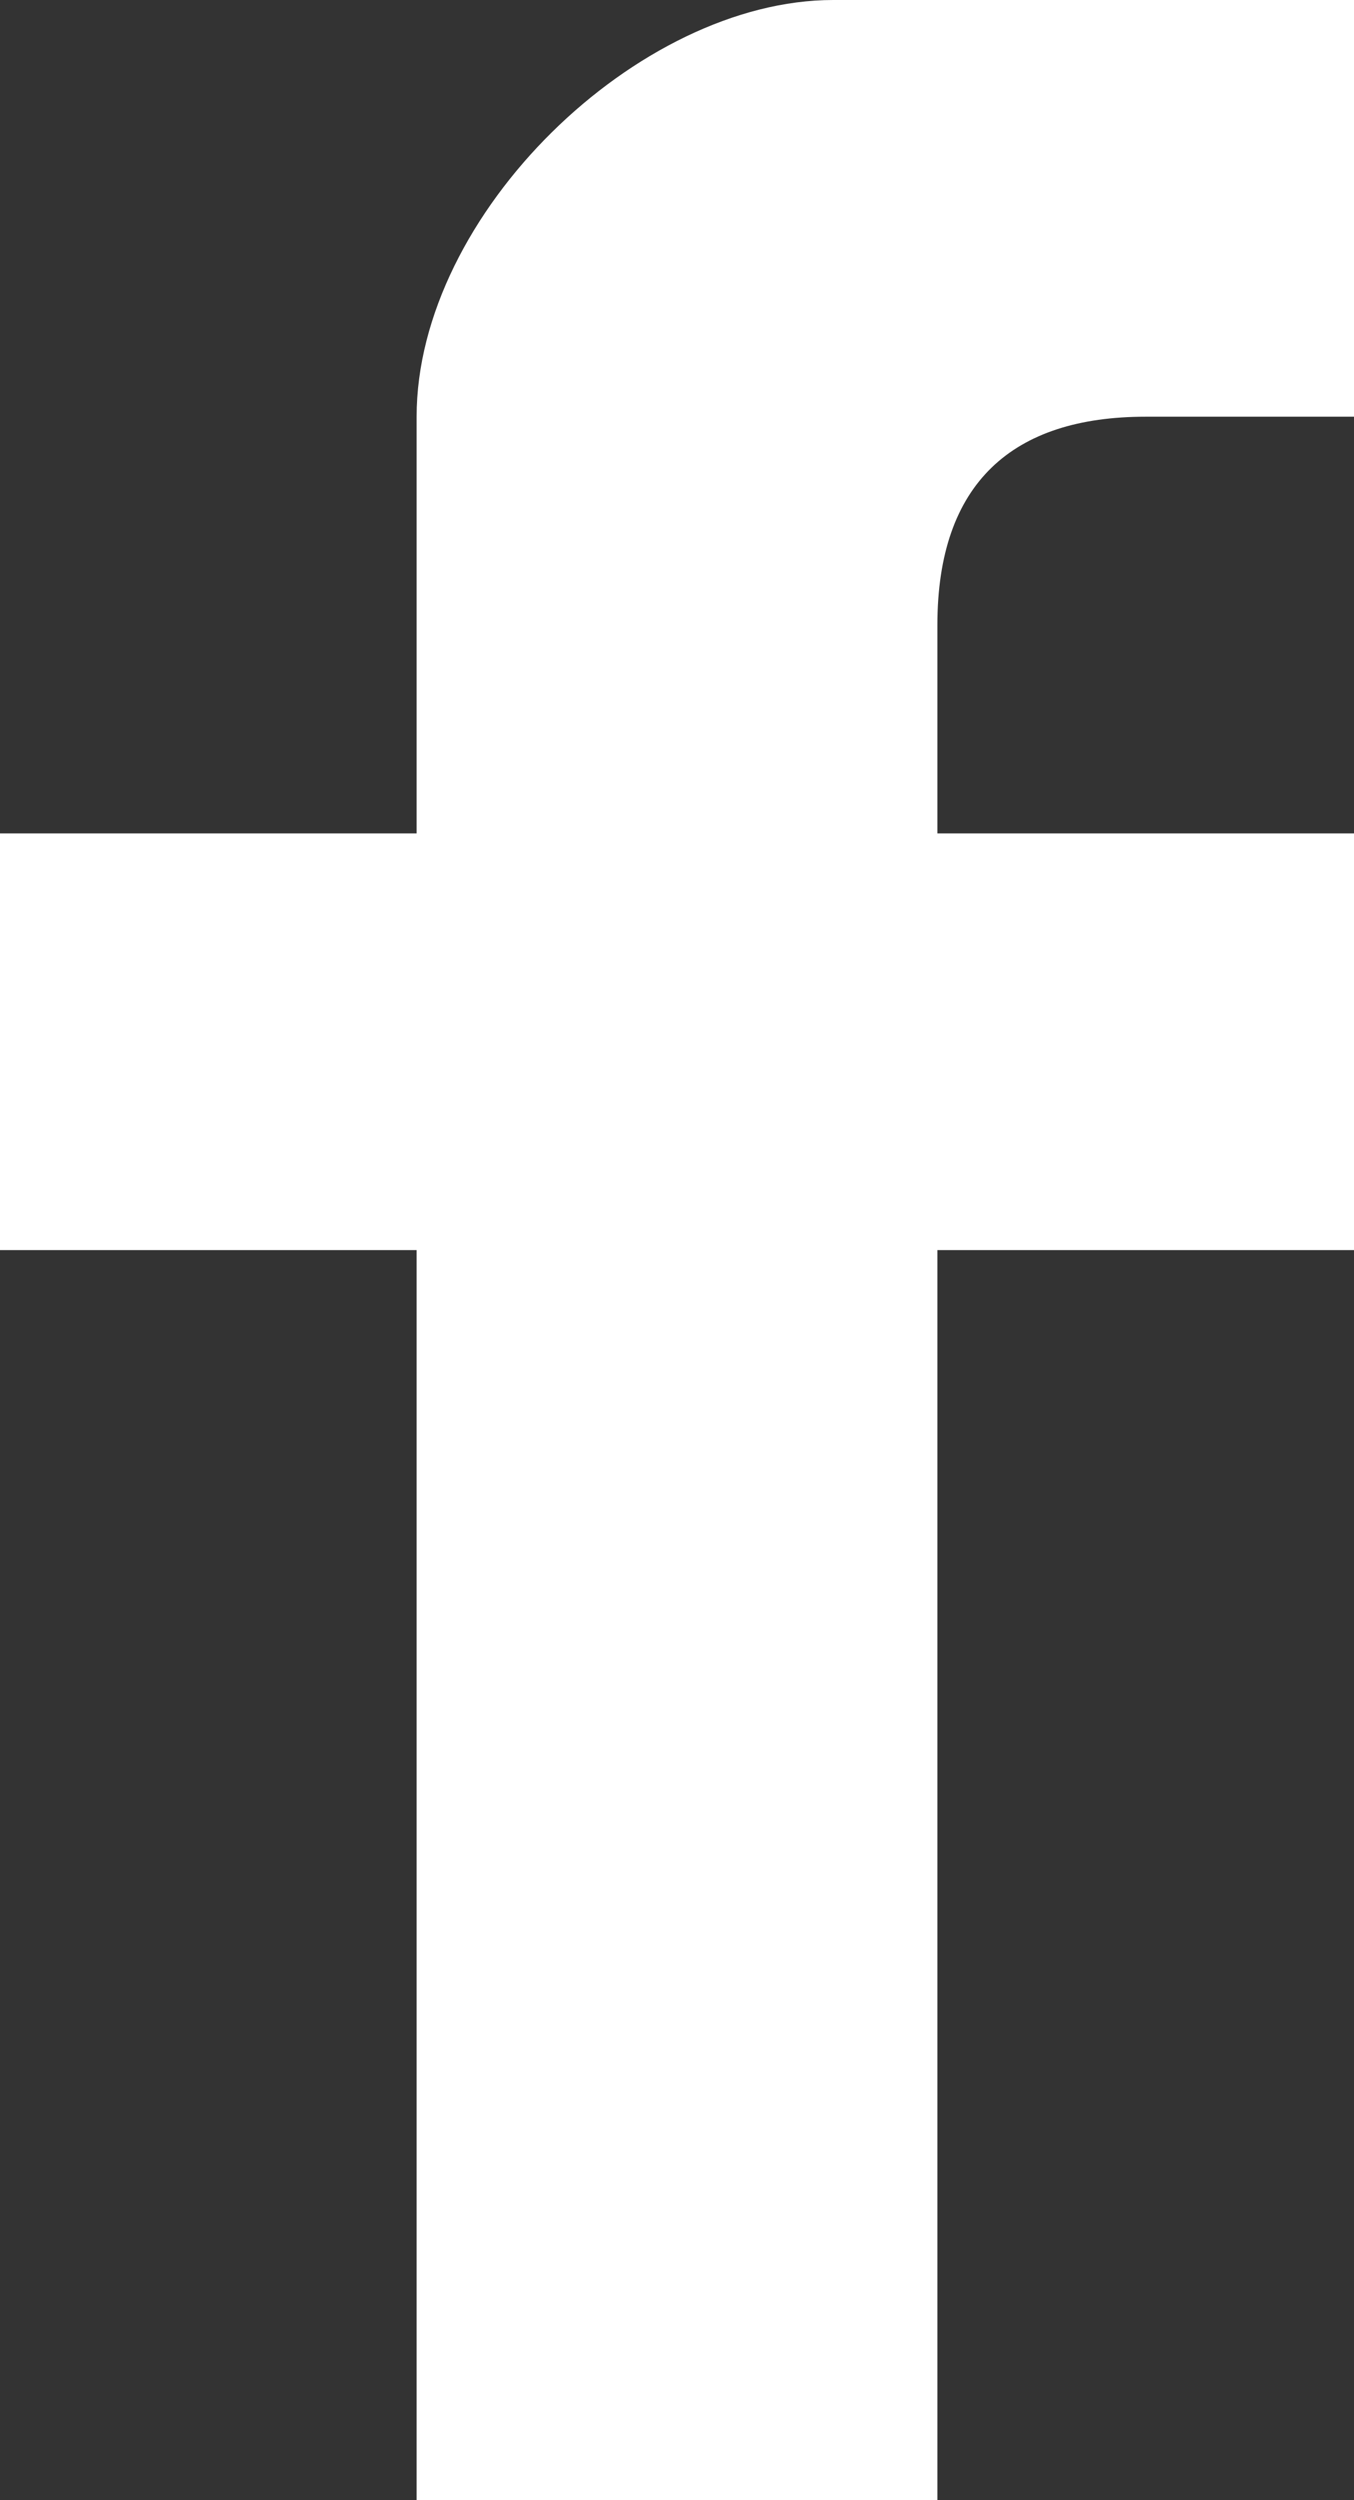 <?xml version="1.0" encoding="utf-8"?>
<!-- Generator: Adobe Illustrator 17.0.0, SVG Export Plug-In . SVG Version: 6.00 Build 0)  -->
<!DOCTYPE svg PUBLIC "-//W3C//DTD SVG 1.1//EN" "http://www.w3.org/Graphics/SVG/1.1/DTD/svg11.dtd">
<svg version="1.1" id="Layer_1" xmlns="http://www.w3.org/2000/svg" xmlns:xlink="http://www.w3.org/1999/xlink" x="0px" y="0px"
	 width="13px" height="24px" viewBox="0 0 13 24" enable-background="new 0 0 13 24" xml:space="preserve">
<rect x="0" y="0" width="13" height="24" fill="#333333" stroke="none"/>
<path fill-rule="evenodd" clip-rule="evenodd" fill="#FFFFFF" d="M13,0c-2.598,0-3.127,0-5,0S4,2.055,4,4c0,1.944,0,4,0,4H0v4h4v12
	h5V12h4V8H9c0,0,0-0.637,0-2c0-1.364,0.722-2,2-2s2,0,2,0S13,1.515,13,0z"/>
</svg>
